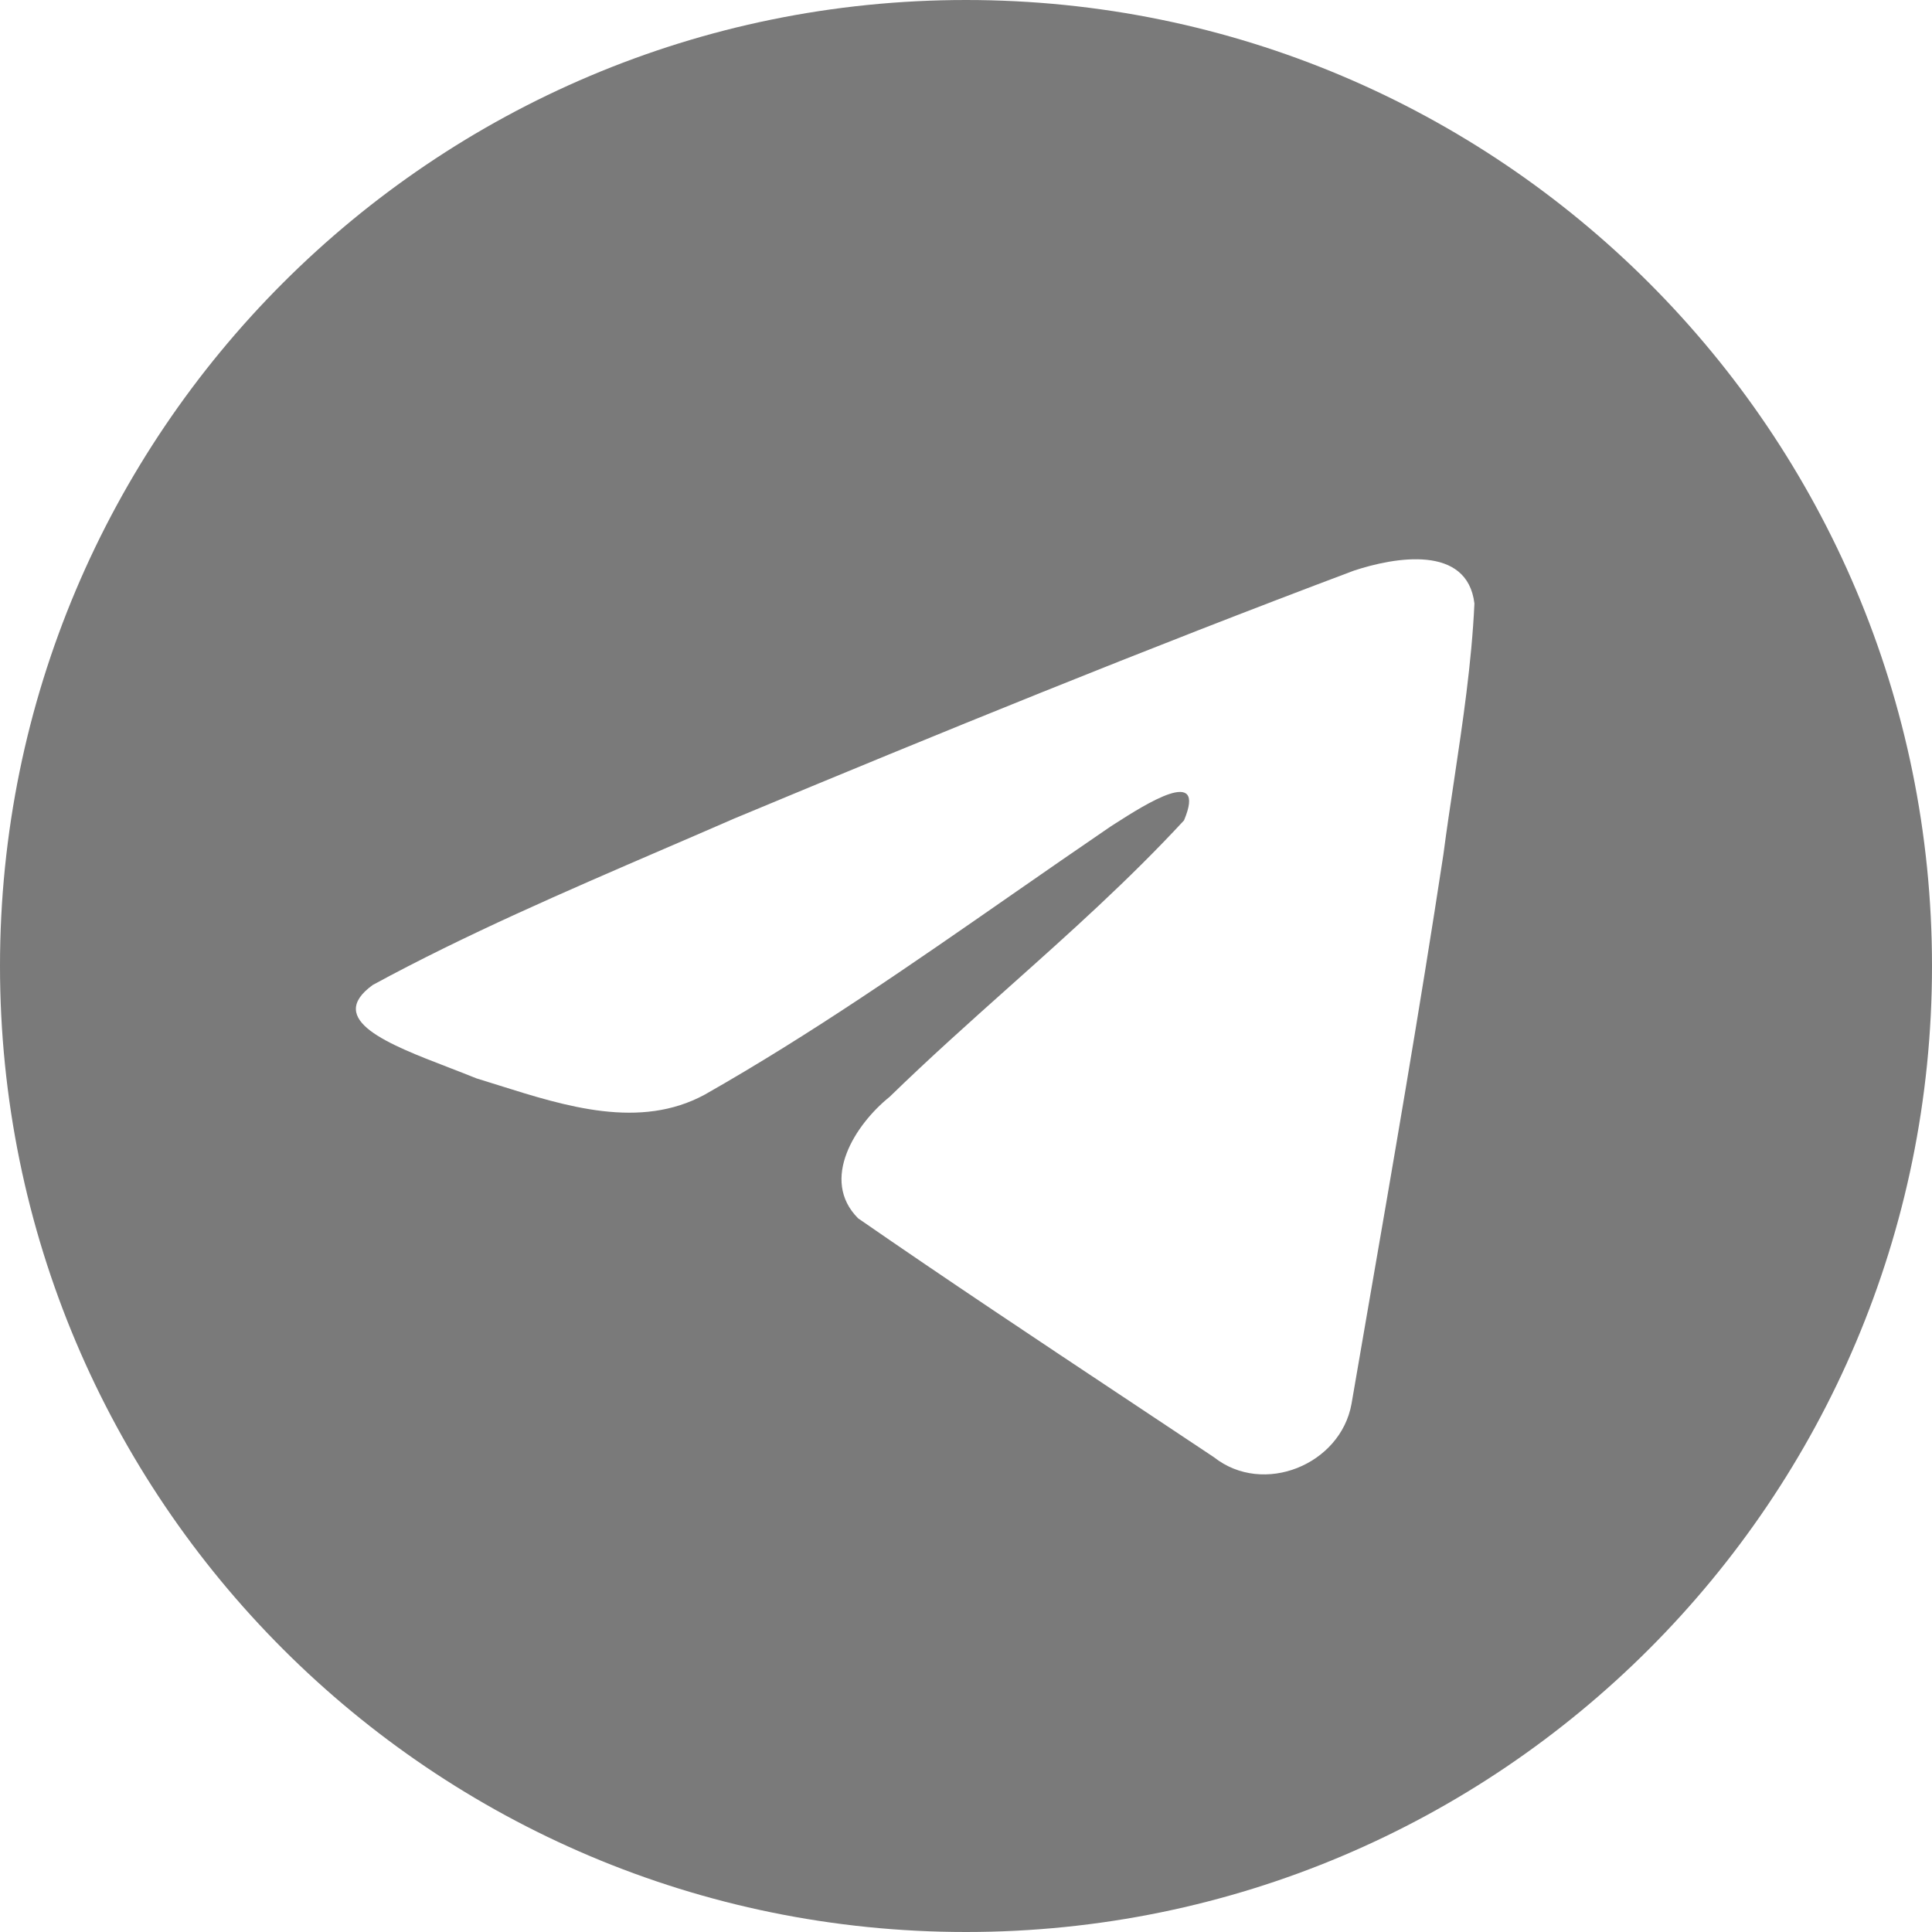 <svg width="38" height="38" viewBox="0 0 38 38" fill="none" xmlns="http://www.w3.org/2000/svg">
<path fill-rule="evenodd" clip-rule="evenodd" d="M38 19C38 29.493 29.493 38 19 38C8.507 38 0 29.493 0 19C0 8.507 8.507 0 19 0C29.493 0 38 8.507 38 19ZM13.054 16.7C11.126 17.532 9.144 18.387 7.332 19.373L7.332 19.373C6.386 20.057 7.644 20.541 8.823 20.995C9.011 21.068 9.197 21.139 9.371 21.21C9.516 21.254 9.664 21.301 9.813 21.348C11.126 21.761 12.589 22.222 13.863 21.529C15.955 20.341 17.93 18.968 19.903 17.596C20.55 17.147 21.196 16.698 21.846 16.255C21.877 16.236 21.911 16.213 21.949 16.189C22.503 15.835 23.749 15.037 23.288 16.136C22.198 17.314 21.031 18.356 19.857 19.404C19.066 20.11 18.273 20.819 17.498 21.573C16.823 22.115 16.122 23.204 16.878 23.963C18.616 25.166 20.383 26.339 22.148 27.512C22.724 27.895 23.301 28.278 23.877 28.662C24.849 29.429 26.369 28.809 26.583 27.61C26.678 27.06 26.773 26.509 26.868 25.958C27.396 22.911 27.924 19.862 28.39 16.805C28.453 16.325 28.525 15.846 28.597 15.367C28.771 14.204 28.946 13.039 29 11.87C28.86 10.704 27.428 10.96 26.631 11.223C22.536 12.762 18.481 14.416 14.443 16.099C13.985 16.299 13.521 16.499 13.054 16.7Z" fill="#7A7A7A"/>
</svg>
